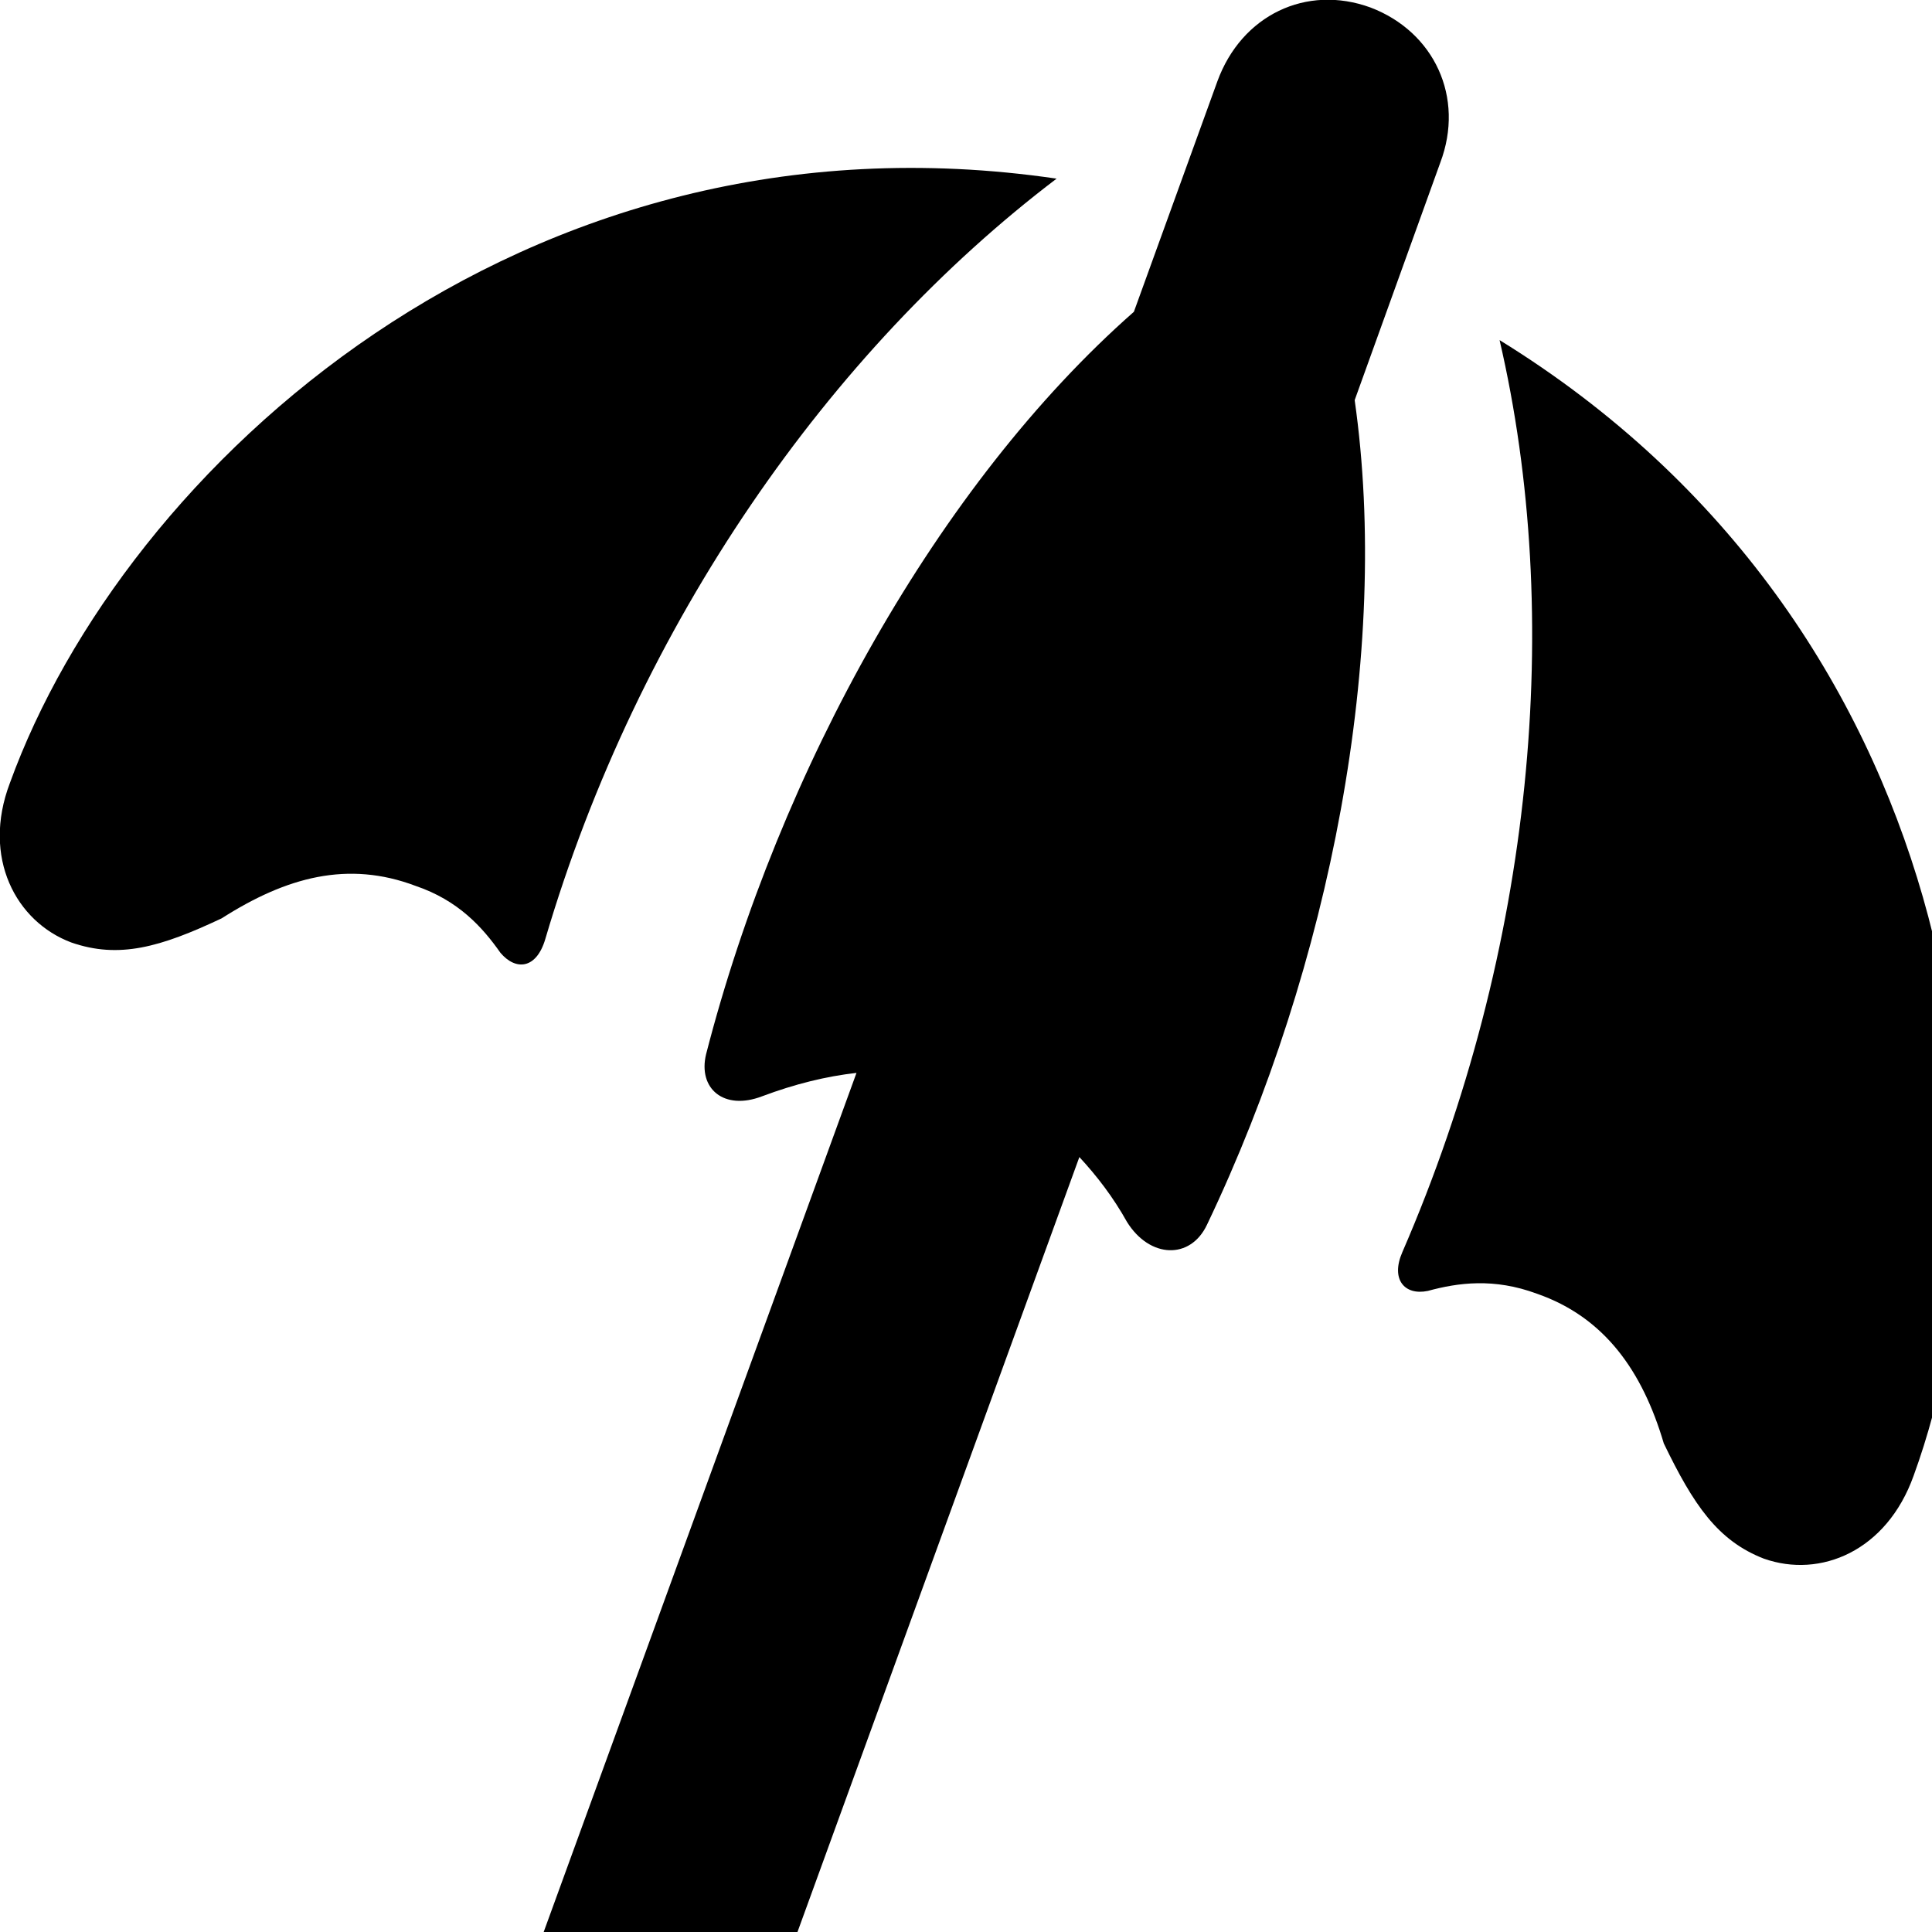 <svg xmlns="http://www.w3.org/2000/svg" viewBox="0 0 28 28" width="28" height="28">
  <path d="M6.933 30.599C6.603 31.509 7.063 32.489 7.973 32.819C8.853 33.129 9.853 32.669 10.183 31.779L15.643 16.769C15.893 17.039 16.133 17.349 16.333 17.709C16.663 18.239 17.253 18.259 17.493 17.749C19.293 13.979 20.153 9.449 19.633 5.799L20.873 2.359C21.233 1.409 20.783 0.459 19.863 0.109C18.933 -0.231 17.993 0.219 17.643 1.179L16.433 4.519C13.603 7.009 11.293 11.159 10.233 15.279C10.113 15.779 10.493 16.099 11.043 15.889C11.523 15.709 11.973 15.599 12.413 15.549ZM15.313 2.589C7.533 1.449 1.793 6.799 0.143 11.349C-0.267 12.429 0.233 13.359 1.033 13.659C1.723 13.899 2.323 13.729 3.213 13.309C4.153 12.709 5.043 12.469 6.023 12.839C6.643 13.049 6.993 13.439 7.253 13.809C7.473 14.069 7.773 14.049 7.903 13.609C9.253 9.029 12.033 5.079 15.313 2.589ZM21.733 4.929C22.663 8.929 22.233 13.749 20.323 18.149C20.153 18.539 20.353 18.779 20.693 18.709C21.133 18.589 21.653 18.519 22.273 18.749C23.253 19.089 23.803 19.869 24.113 20.919C24.543 21.809 24.893 22.329 25.563 22.589C26.383 22.879 27.343 22.479 27.733 21.389C29.393 16.839 28.433 9.059 21.733 4.929Z" />
</svg>